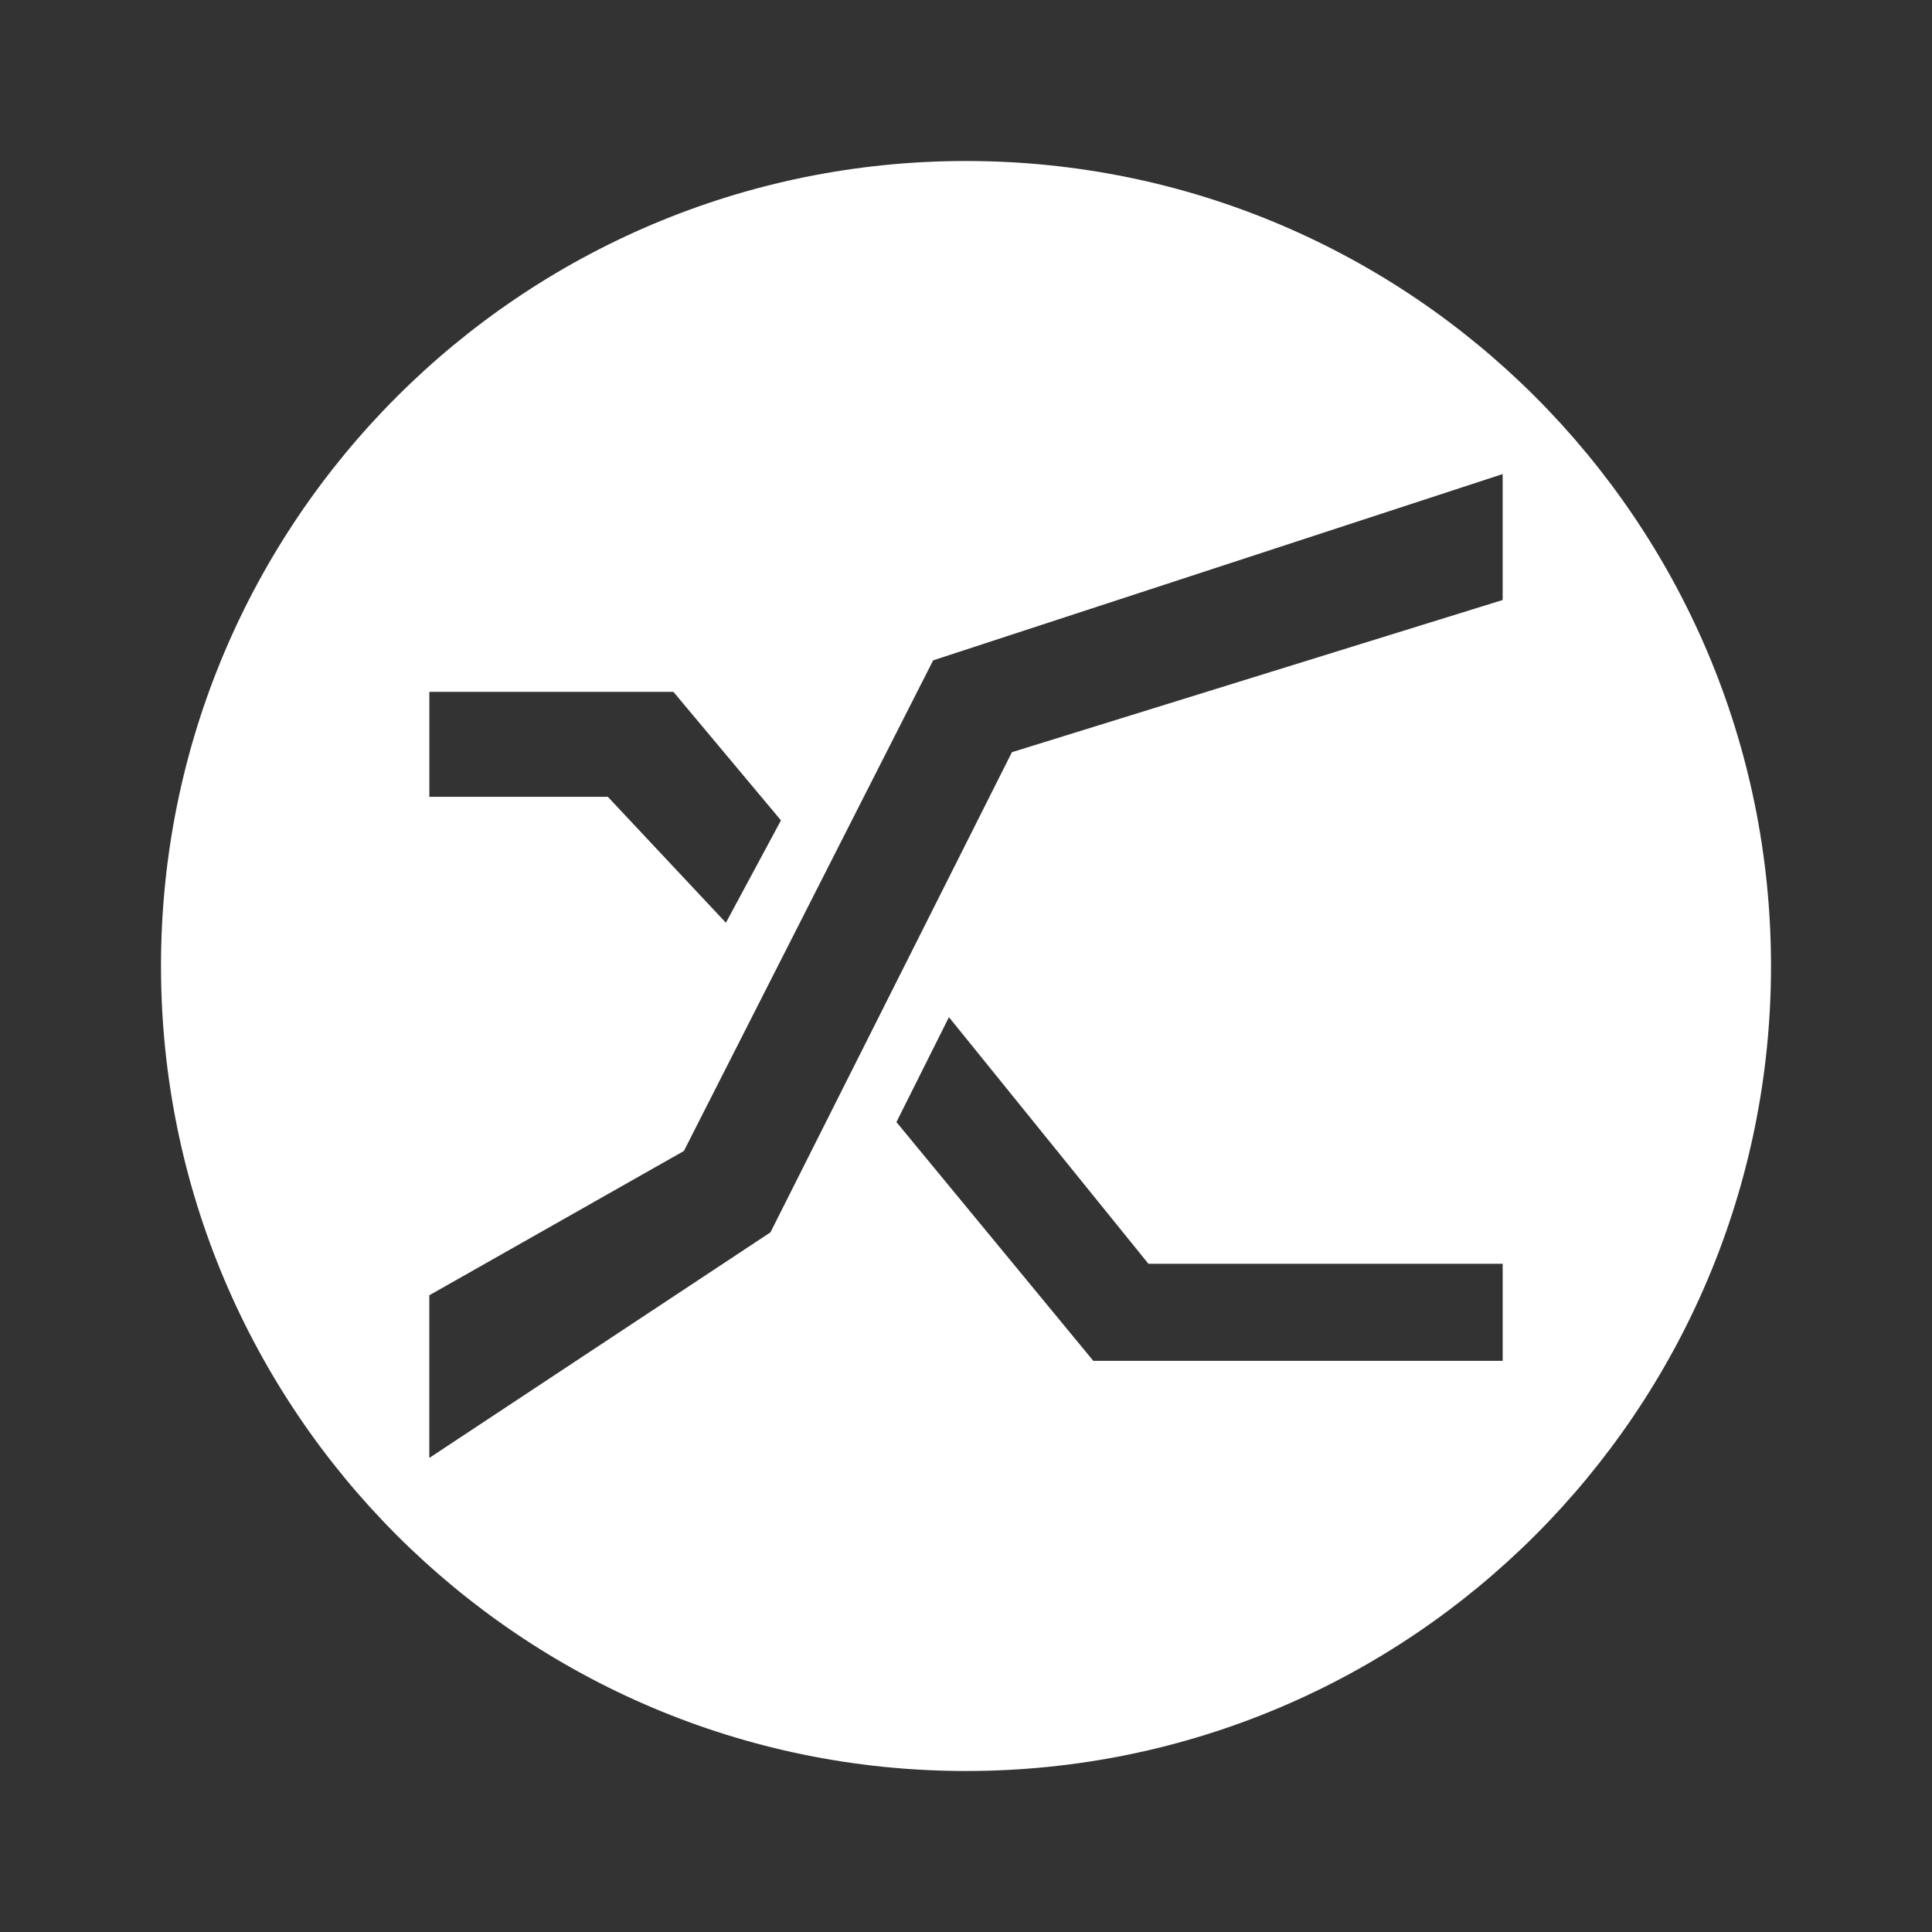 <svg width="48" height="48" viewBox="0 0 48 48" fill="none" xmlns="http://www.w3.org/2000/svg">
<rect x="0" y="0" width="48" height="48" fill="#333333" stroke="none"/>
<path fill-rule="evenodd" clip-rule="evenodd" d="M44 24C44 35.046 35.046 44 24 44C12.954 44 4 35.046 4 24C4 12.954 12.954 4 24 4C35.046 4 44 12.954 44 24ZM16.991 28.596L23.184 16.406L37.333 11.778V14.907L25.141 18.688L19.142 30.617L10.666 36.222V32.181L16.991 28.596ZM18.035 22.925L19.403 20.382L16.731 17.189H10.667V19.796H15.101L18.035 22.925ZM22.272 27.878L23.576 25.271L28.532 31.398H37.334V33.81H27.163L22.272 27.878Z" fill="white"/>
</svg>

